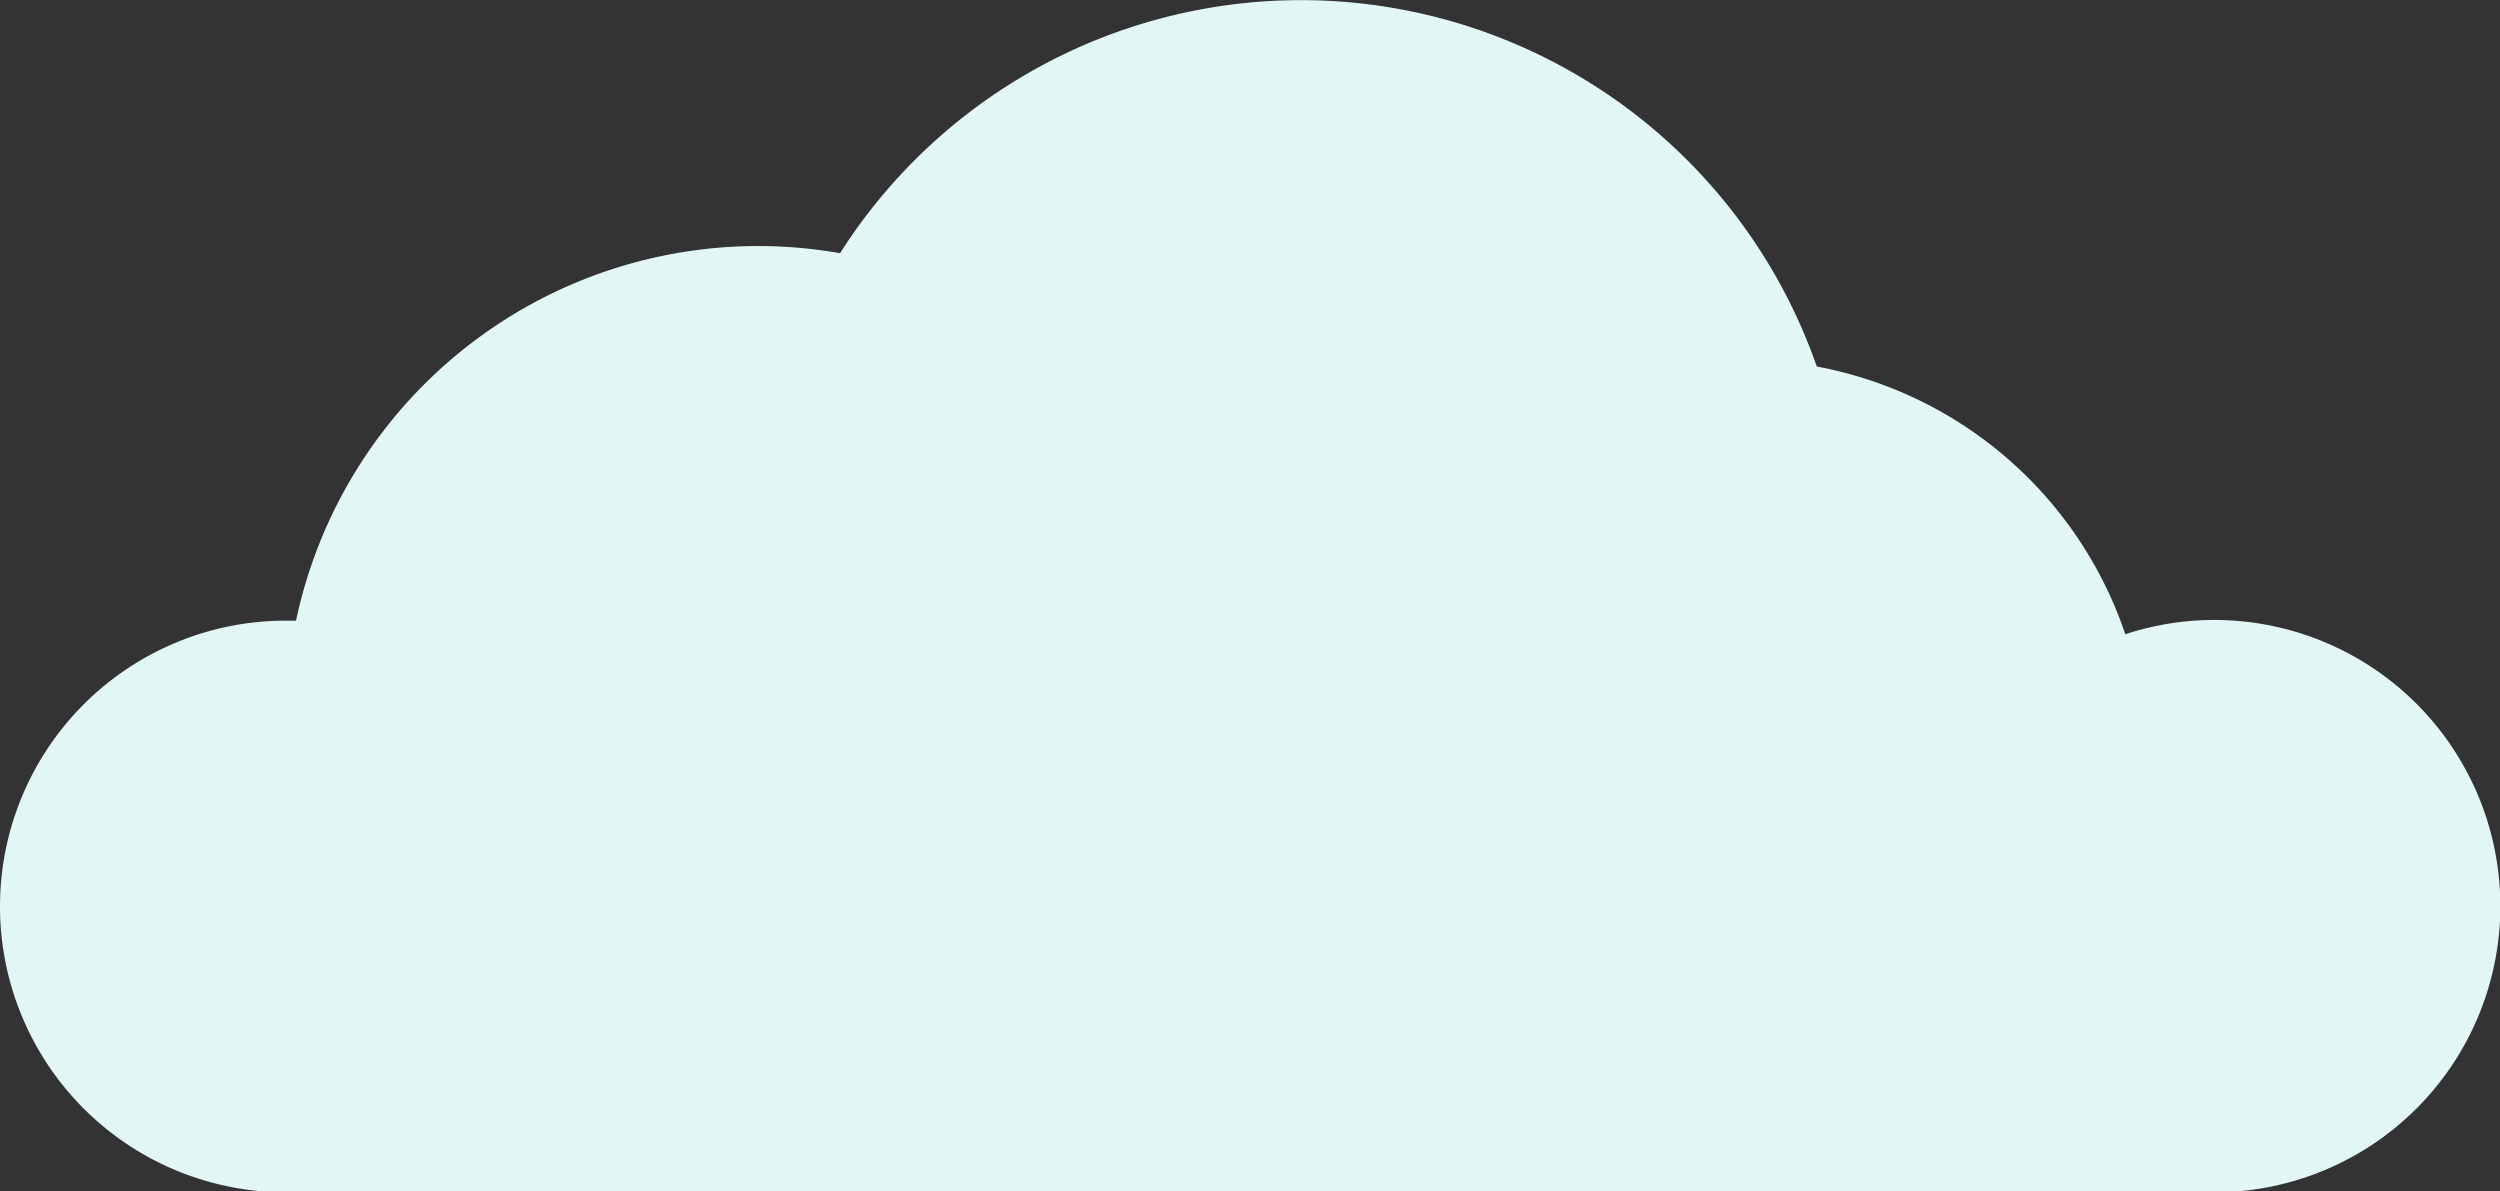 <svg id="Object" xmlns="http://www.w3.org/2000/svg" viewBox="0 0 110.29 52.56"><rect x="0" y="0" width="110.29" height="52.56" fill="#333333" stroke="none"/><defs><style>.cls-1{fill:#e2f6f6;}</style></defs><title>yun5</title><path class="cls-1" d="M557.8,123.51a12.58,12.58,0,0,0-3.92.63,17.81,17.81,0,0,0-13.61-11.81,24.1,24.1,0,0,0-43.09-5,20.84,20.84,0,0,0-24,16.21l-0.45,0a12.61,12.61,0,1,0,0,25.22H557.8A12.61,12.61,0,1,0,557.8,123.51Z" transform="translate(-460.12 -96.16)"/></svg>
